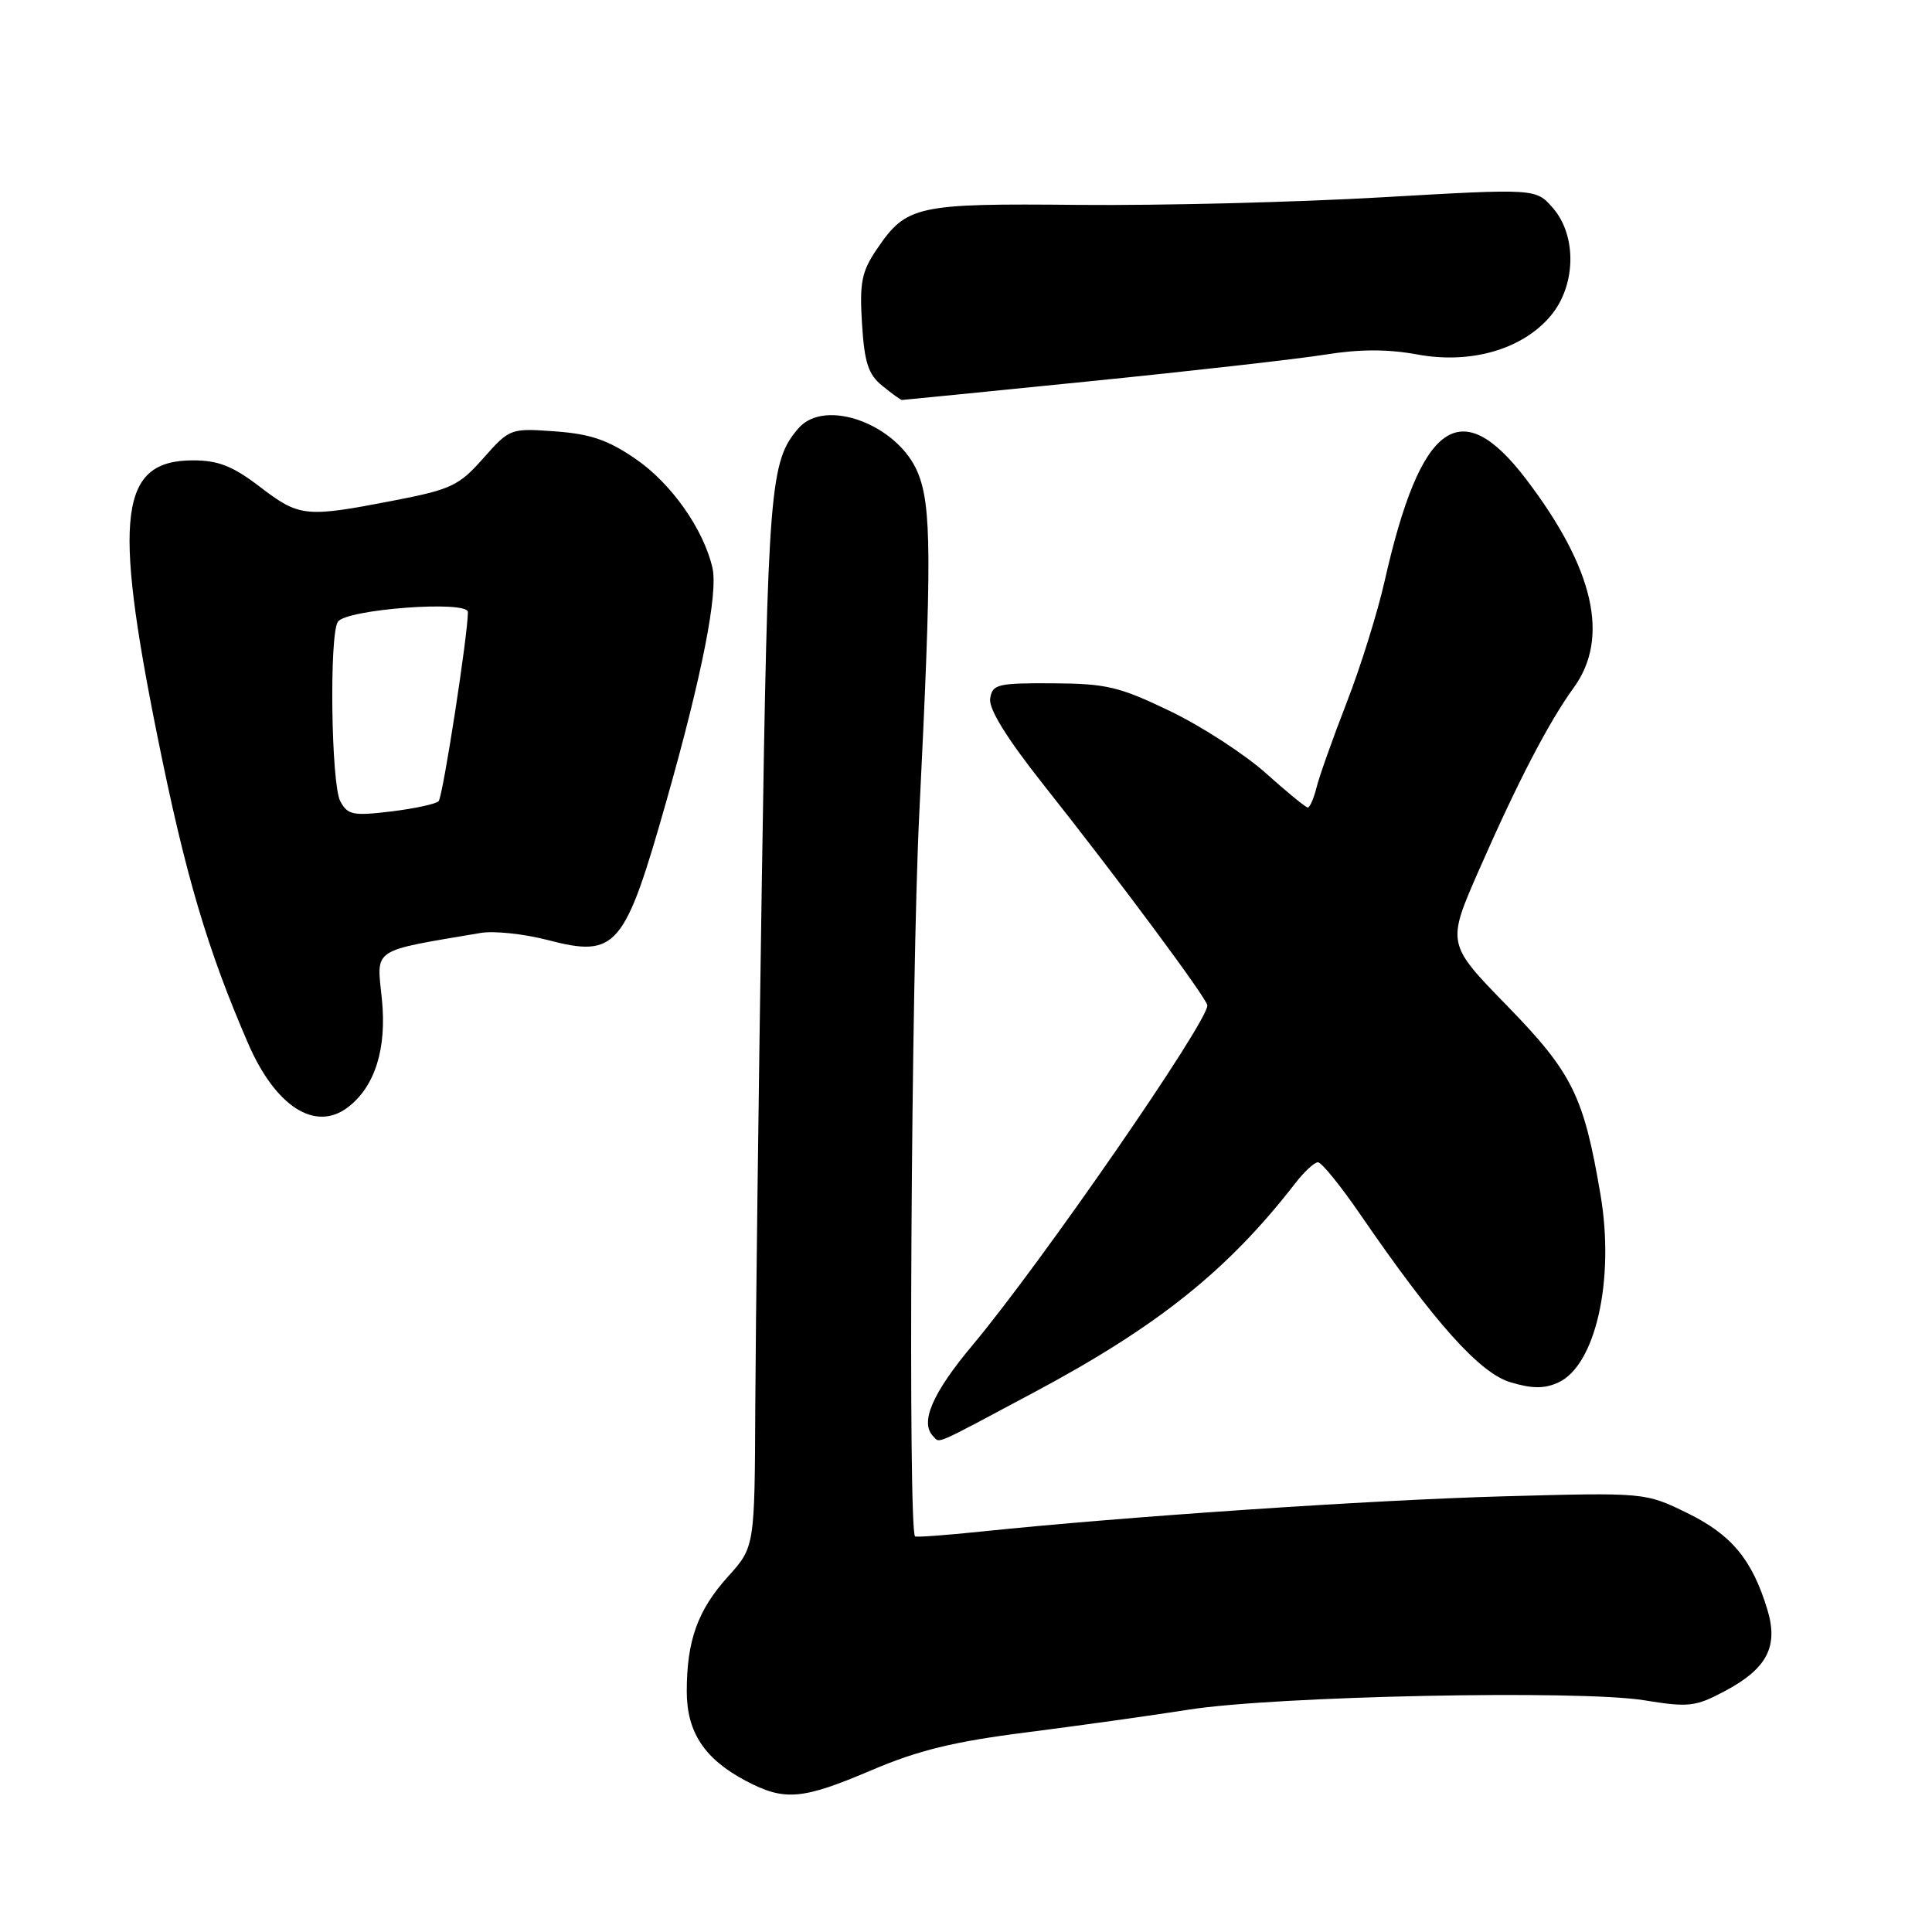 <?xml version="1.0" encoding="UTF-8" standalone="no"?>
<!DOCTYPE svg PUBLIC "-//W3C//DTD SVG 1.1//EN" "http://www.w3.org/Graphics/SVG/1.1/DTD/svg11.dtd" >
<svg xmlns="http://www.w3.org/2000/svg" xmlns:xlink="http://www.w3.org/1999/xlink" version="1.1" viewBox="0 0 256 256">
 <g >
 <path fill="currentColor"
d=" M 115.46 234.57 C 121.64 231.93 126.39 230.77 136.00 229.55 C 142.88 228.67 152.55 227.32 157.50 226.54 C 168.94 224.73 209.34 223.90 217.89 225.30 C 223.73 226.25 224.66 226.15 228.51 224.10 C 234.15 221.11 235.68 218.19 234.18 213.26 C 232.16 206.63 229.44 203.36 223.58 200.49 C 217.99 197.76 217.99 197.76 199.24 198.27 C 181.63 198.76 149.12 200.95 130.00 202.94 C 125.33 203.43 121.39 203.71 121.25 203.58 C 120.31 202.66 120.74 129.63 121.80 108.00 C 123.48 74.04 123.44 67.00 121.60 62.59 C 118.94 56.23 109.33 52.67 105.80 56.75 C 102.02 61.12 101.75 64.47 100.95 116.50 C 100.52 144.55 100.13 175.94 100.08 186.25 C 100.00 204.99 100.00 204.99 96.45 208.92 C 92.45 213.36 91.00 217.38 91.00 224.11 C 91.00 229.53 93.34 233.07 98.84 235.98 C 103.96 238.68 106.28 238.48 115.46 234.57 Z  M 136.95 184.53 C 153.44 175.73 162.72 168.30 171.66 156.75 C 172.83 155.24 174.17 154.00 174.64 154.01 C 175.11 154.01 177.63 157.11 180.23 160.90 C 190.11 175.29 196.06 181.94 200.15 183.16 C 203.02 184.02 204.64 184.03 206.48 183.19 C 211.42 180.94 213.98 169.57 212.08 158.34 C 209.86 145.21 208.36 142.17 199.70 133.27 C 191.69 125.05 191.69 125.05 195.98 115.27 C 201.10 103.60 205.19 95.72 208.54 91.10 C 213.32 84.50 211.22 75.33 202.23 63.51 C 193.52 52.07 188.24 55.87 183.47 77.00 C 182.54 81.12 180.29 88.35 178.46 93.05 C 176.63 97.76 174.83 102.82 174.46 104.30 C 174.09 105.79 173.56 107.00 173.29 107.00 C 173.02 107.00 170.53 104.96 167.75 102.47 C 164.98 99.98 159.29 96.28 155.11 94.26 C 148.33 90.99 146.62 90.58 139.50 90.54 C 132.13 90.50 131.48 90.67 131.20 92.59 C 131.01 93.96 133.42 97.85 138.20 103.89 C 148.11 116.39 159.96 132.34 159.98 133.22 C 160.04 135.42 137.93 167.42 128.90 178.20 C 123.52 184.62 121.85 188.51 123.67 190.33 C 124.57 191.24 123.46 191.73 136.95 184.53 Z  M 46.10 146.72 C 49.69 143.98 51.27 138.94 50.60 132.39 C 49.90 125.54 49.06 126.10 63.69 123.62 C 65.44 123.32 69.40 123.74 72.50 124.54 C 81.70 126.94 82.75 125.71 88.34 106.00 C 93.02 89.50 95.17 78.58 94.40 75.23 C 93.21 70.10 88.96 64.07 84.25 60.83 C 80.58 58.30 78.24 57.50 73.56 57.16 C 67.62 56.73 67.54 56.77 64.03 60.73 C 60.80 64.38 59.78 64.86 52.00 66.36 C 40.46 68.59 39.68 68.51 34.43 64.50 C 30.85 61.76 28.92 61.00 25.58 61.00 C 15.88 61.00 14.94 68.21 20.85 97.51 C 24.56 115.95 27.46 125.76 32.88 138.27 C 36.51 146.64 41.78 150.01 46.10 146.72 Z  M 144.39 50.52 C 157.91 49.16 171.95 47.57 175.58 46.99 C 180.18 46.25 183.89 46.25 187.81 46.97 C 194.89 48.28 201.73 46.30 205.47 41.85 C 208.84 37.84 208.97 31.22 205.75 27.54 C 203.50 24.97 203.50 24.97 183.00 26.15 C 171.72 26.80 153.72 27.25 143.00 27.15 C 121.40 26.94 120.13 27.22 116.19 33.01 C 114.17 35.99 113.88 37.43 114.22 42.88 C 114.54 48.06 115.05 49.62 116.92 51.13 C 118.18 52.16 119.35 53.00 119.51 53.00 C 119.67 53.00 130.87 51.88 144.39 50.52 Z  M 45.09 106.17 C 43.88 103.90 43.61 84.14 44.77 82.39 C 45.87 80.72 62.00 79.52 62.00 81.10 C 62.00 84.12 58.68 105.57 58.12 106.16 C 57.78 106.53 54.95 107.14 51.84 107.52 C 46.78 108.13 46.07 107.99 45.09 106.17 Z "/>
</g>
</svg>